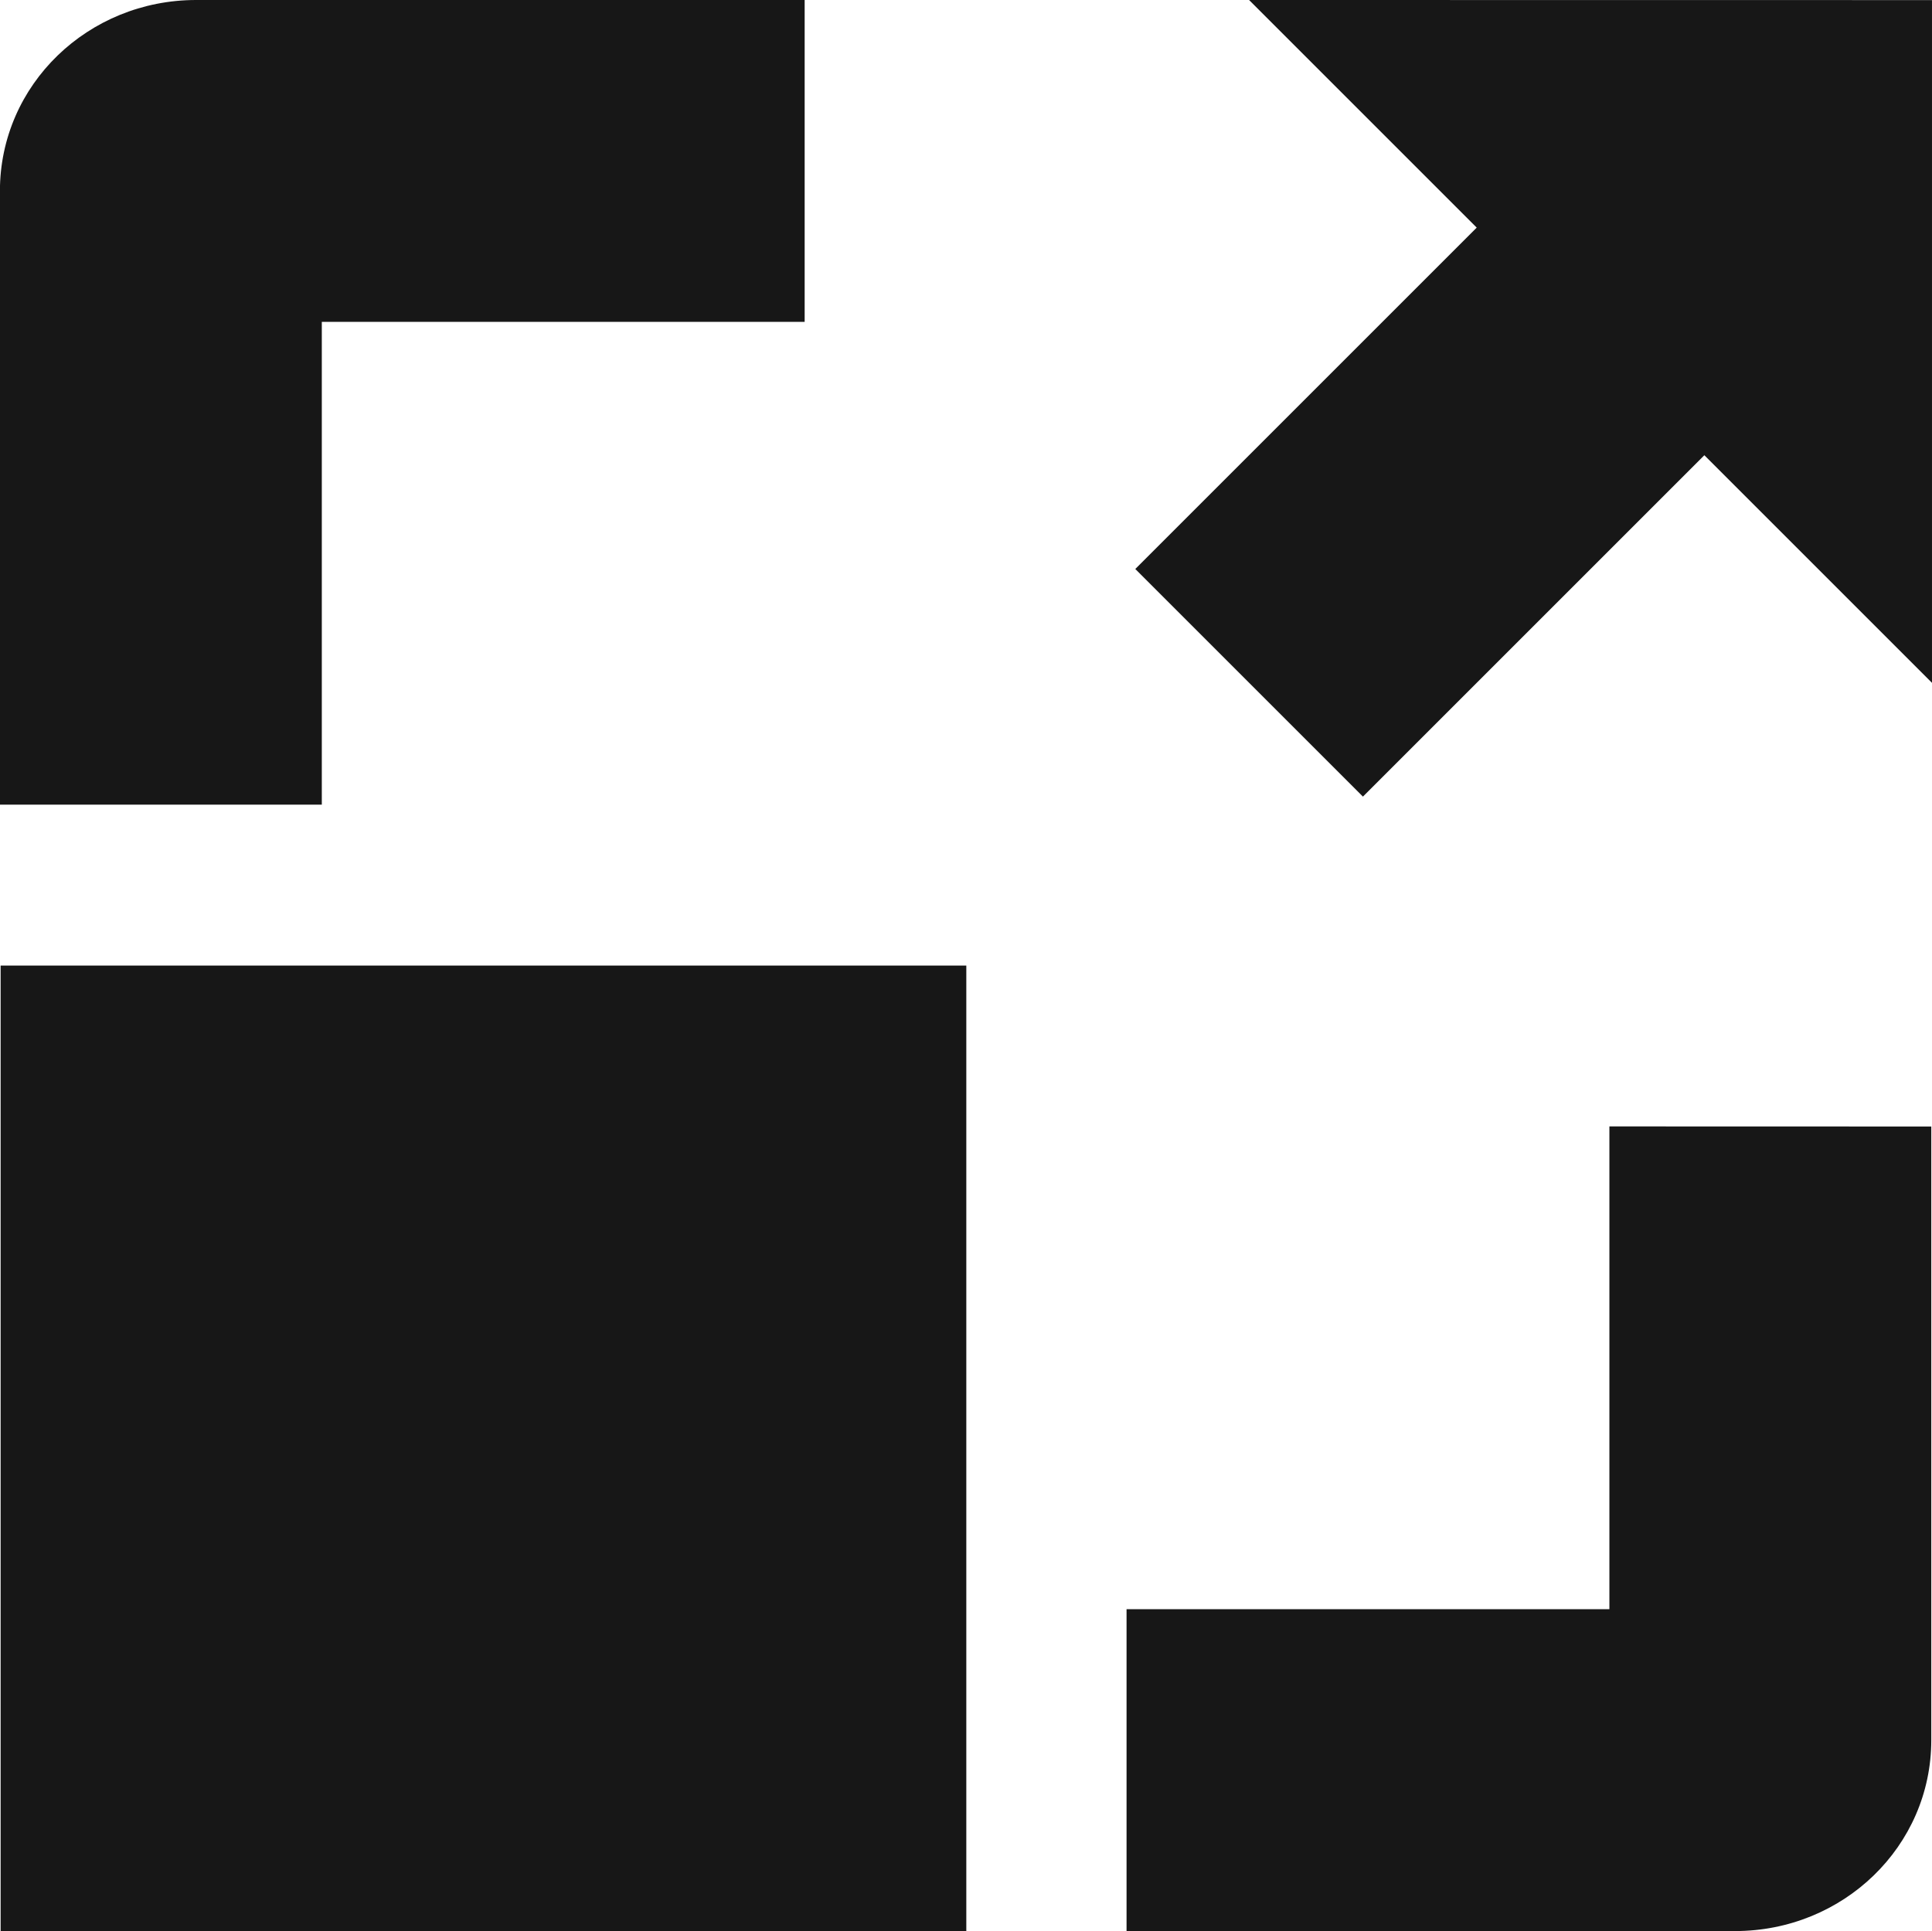 <?xml version="1.0" encoding="UTF-8" standalone="no"?>
<svg
   xmlns:dc="http://purl.org/dc/elements/1.1/"
   xmlns:cc="http://creativecommons.org/ns#"
   xmlns:rdf="http://www.w3.org/1999/02/22-rdf-syntax-ns#"
   xmlns:svg="http://www.w3.org/2000/svg"
   xmlns="http://www.w3.org/2000/svg"
   id="svg8"
   version="1.1"
   viewBox="0 0 21.871 21.864"
   height="82.634"
   width="82.661">
  <defs
     id="defs2" />
  <g
     transform="translate(-188.257,-183.699)"
     id="layer1">
    <path
       style="isolation:isolate;fill:#171717;stroke-width:0.265"
       id="path9"
       d="m 190.477,183.699 c -1.221,0 -2.221,0.956 -2.221,2.164 v 6.946 h 3.644 v -5.466 h 5.466 v -3.644 z" />
    <path
       style="isolation:isolate;fill:#171717;stroke-width:0.265"
       id="path11"
       d="m 202.397,183.699 2.577,2.577 -3.865,3.865 2.577,2.577 3.865,-3.865 2.577,2.577 v -7.73 z" />
    <path
       style="isolation:isolate;fill:#171717;stroke-width:0.265"
       id="path13"
       d="m 188.264,194.631 v 10.932 h 10.932 v -10.932 z" />
    <path
       style="isolation:isolate;fill:#171717;stroke-width:0.265"
       id="path15"
       d="m 206.476,196.452 v 5.466 h -5.466 v 3.644 h 6.889 c 1.221,0 2.221,-0.956 2.221,-2.163 v -6.946 z" />
  </g>
</svg>
